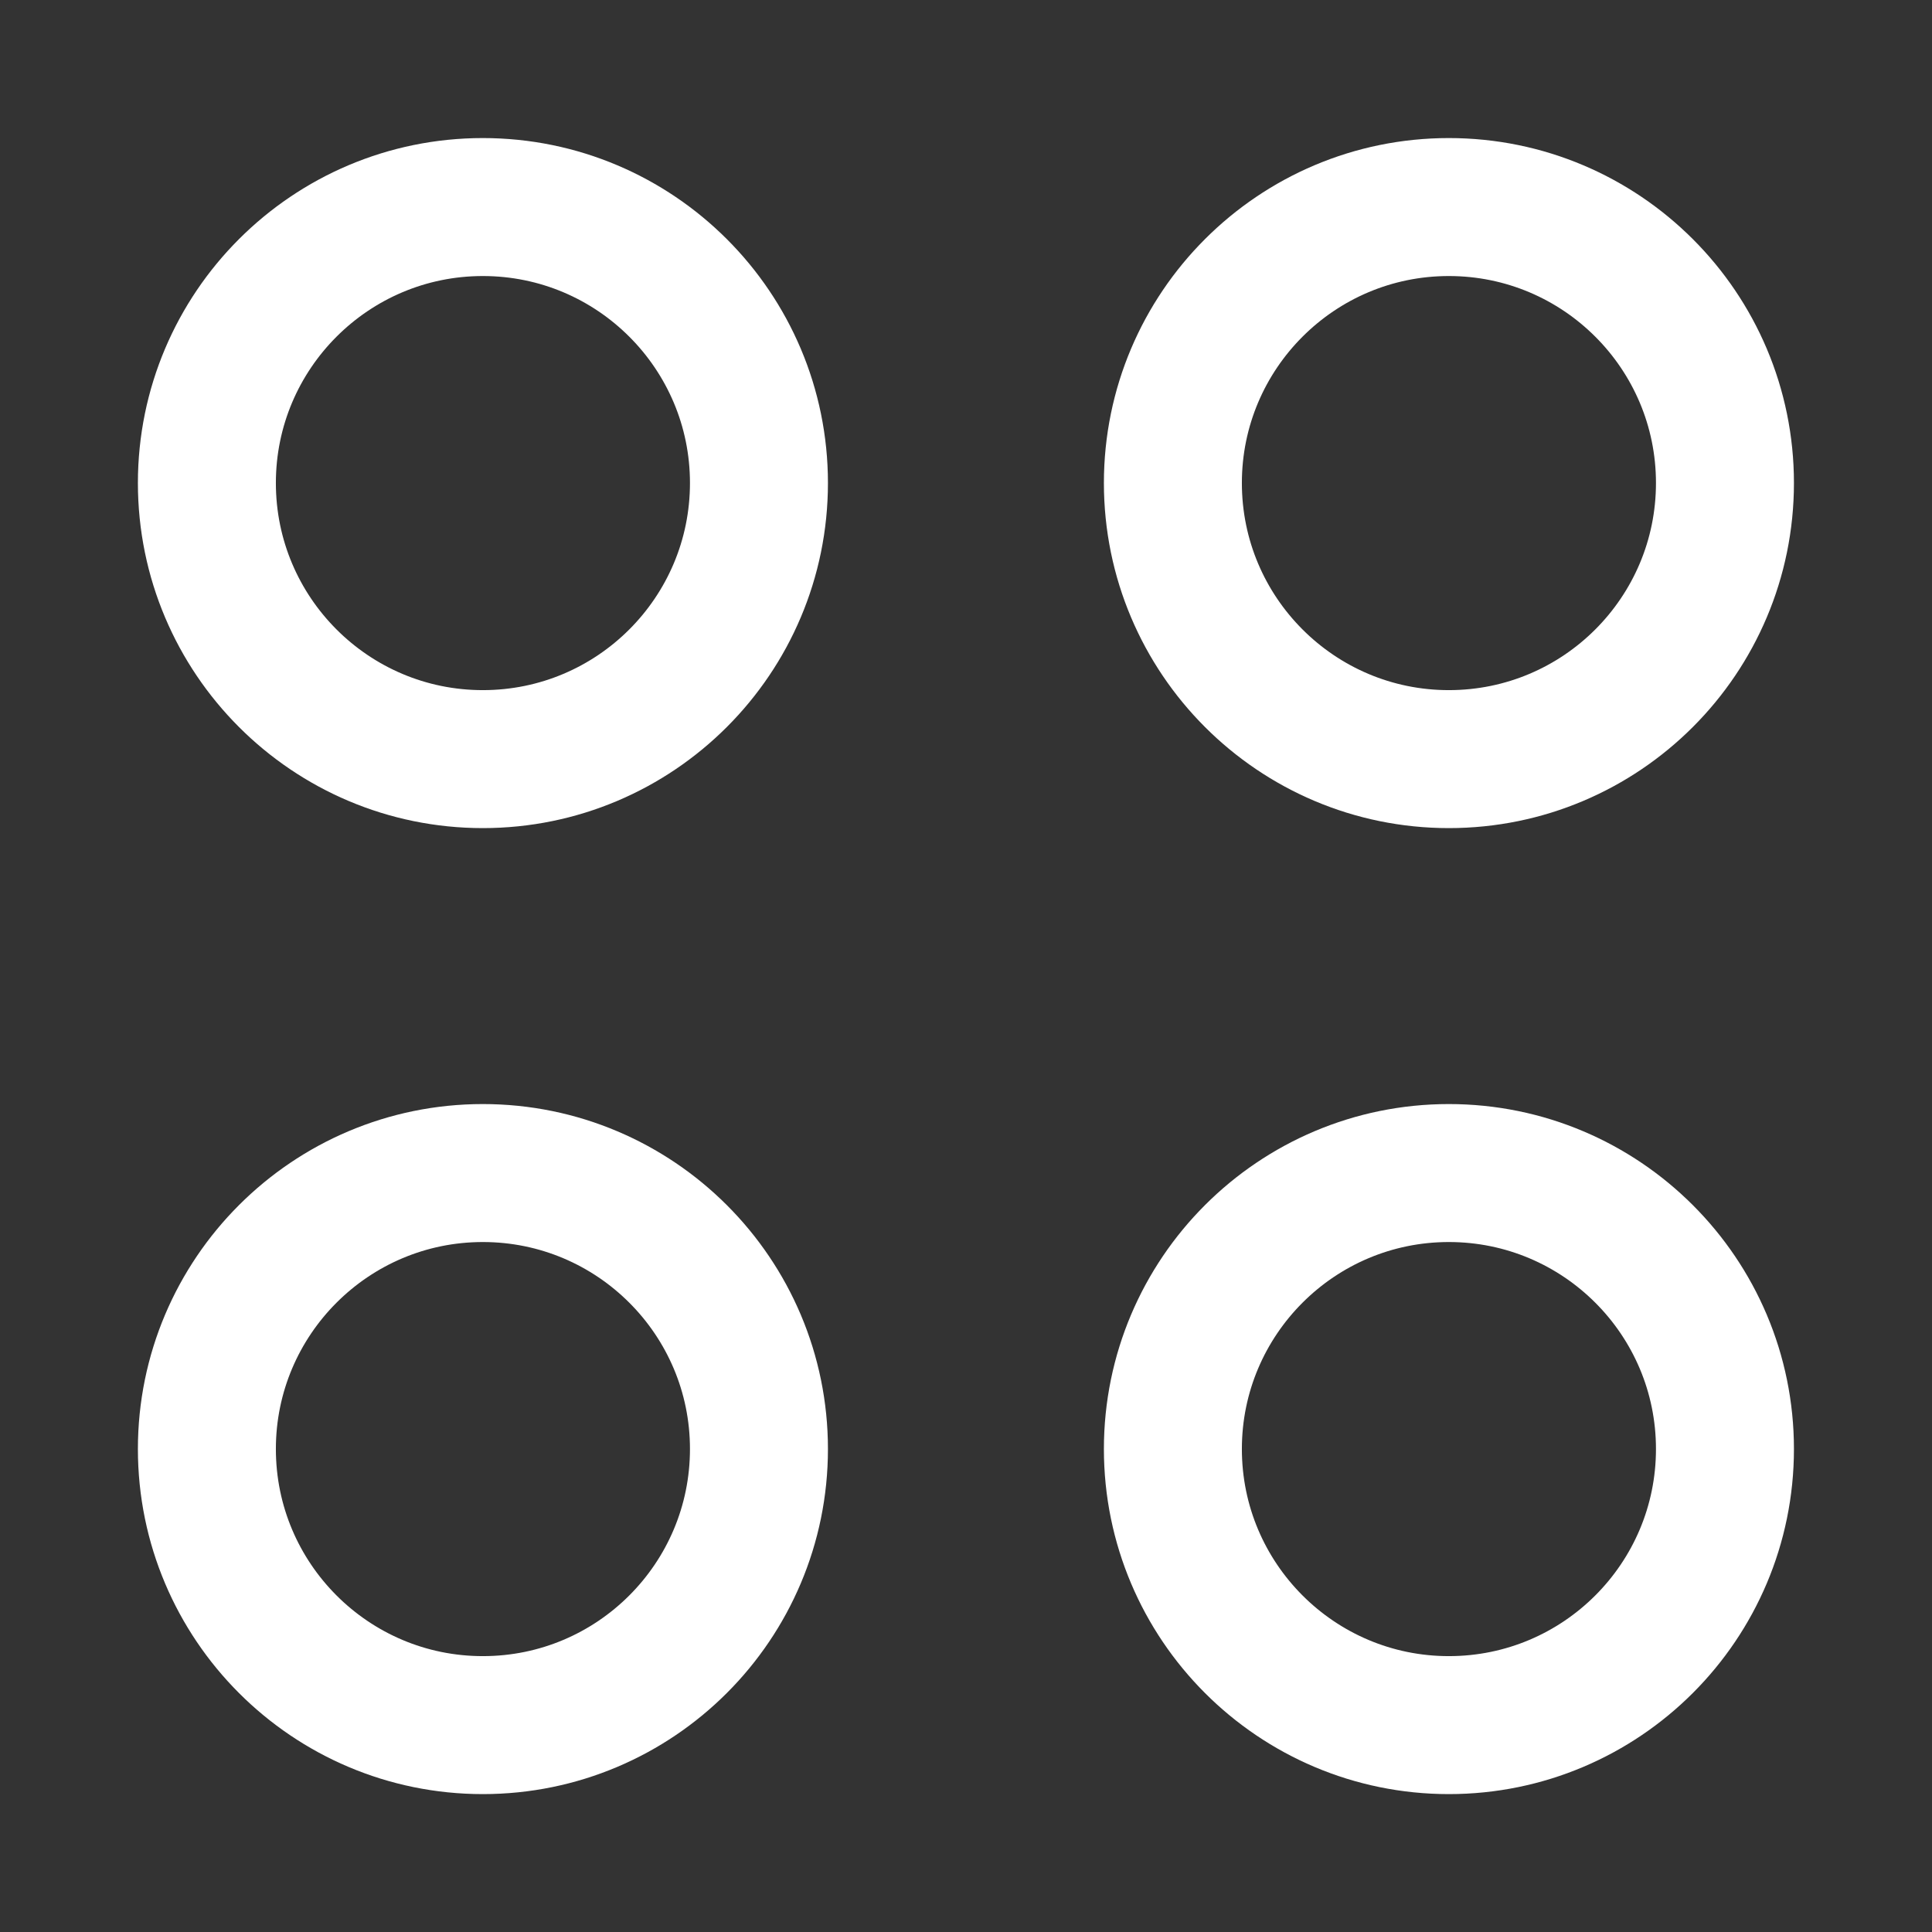 <svg width="12" height="12" viewBox="0 0 12 12" fill="none" xmlns="http://www.w3.org/2000/svg">
<rect x="0" y="0" width="12" height="12" fill="#333333" stroke="none"/>
<g clip-path="url(#clip0_1_4490)">
<path d="M8.999 4.715C9.946 4.715 10.714 3.947 10.714 3C10.714 2.054 9.946 1.286 8.999 1.286C8.053 1.286 7.285 2.054 7.285 3C7.285 3.947 8.053 4.715 8.999 4.715Z" stroke="white" stroke-width="0.857" stroke-linecap="round" stroke-linejoin="round"/>
<path d="M2.999 4.715C3.946 4.715 4.714 3.947 4.714 3C4.714 2.054 3.946 1.286 2.999 1.286C2.053 1.286 1.285 2.054 1.285 3C1.285 3.947 2.053 4.715 2.999 4.715Z" stroke="white" stroke-width="0.857" stroke-linecap="round" stroke-linejoin="round"/>
<path d="M8.999 10.715C9.946 10.715 10.714 9.947 10.714 9C10.714 8.054 9.946 7.286 8.999 7.286C8.053 7.286 7.285 8.054 7.285 9C7.285 9.947 8.053 10.715 8.999 10.715Z" stroke="white" stroke-width="0.857" stroke-linecap="round" stroke-linejoin="round"/>
<path d="M2.999 10.715C3.946 10.715 4.714 9.947 4.714 9C4.714 8.054 3.946 7.286 2.999 7.286C2.053 7.286 1.285 8.054 1.285 9C1.285 9.947 2.053 10.715 2.999 10.715Z" stroke="white" stroke-width="0.857" stroke-linecap="round" stroke-linejoin="round"/>
</g>
<defs>
<clipPath id="clip0_1_4490">
<rect width="12" height="12" fill="white"/>
</clipPath>
</defs>
</svg>
